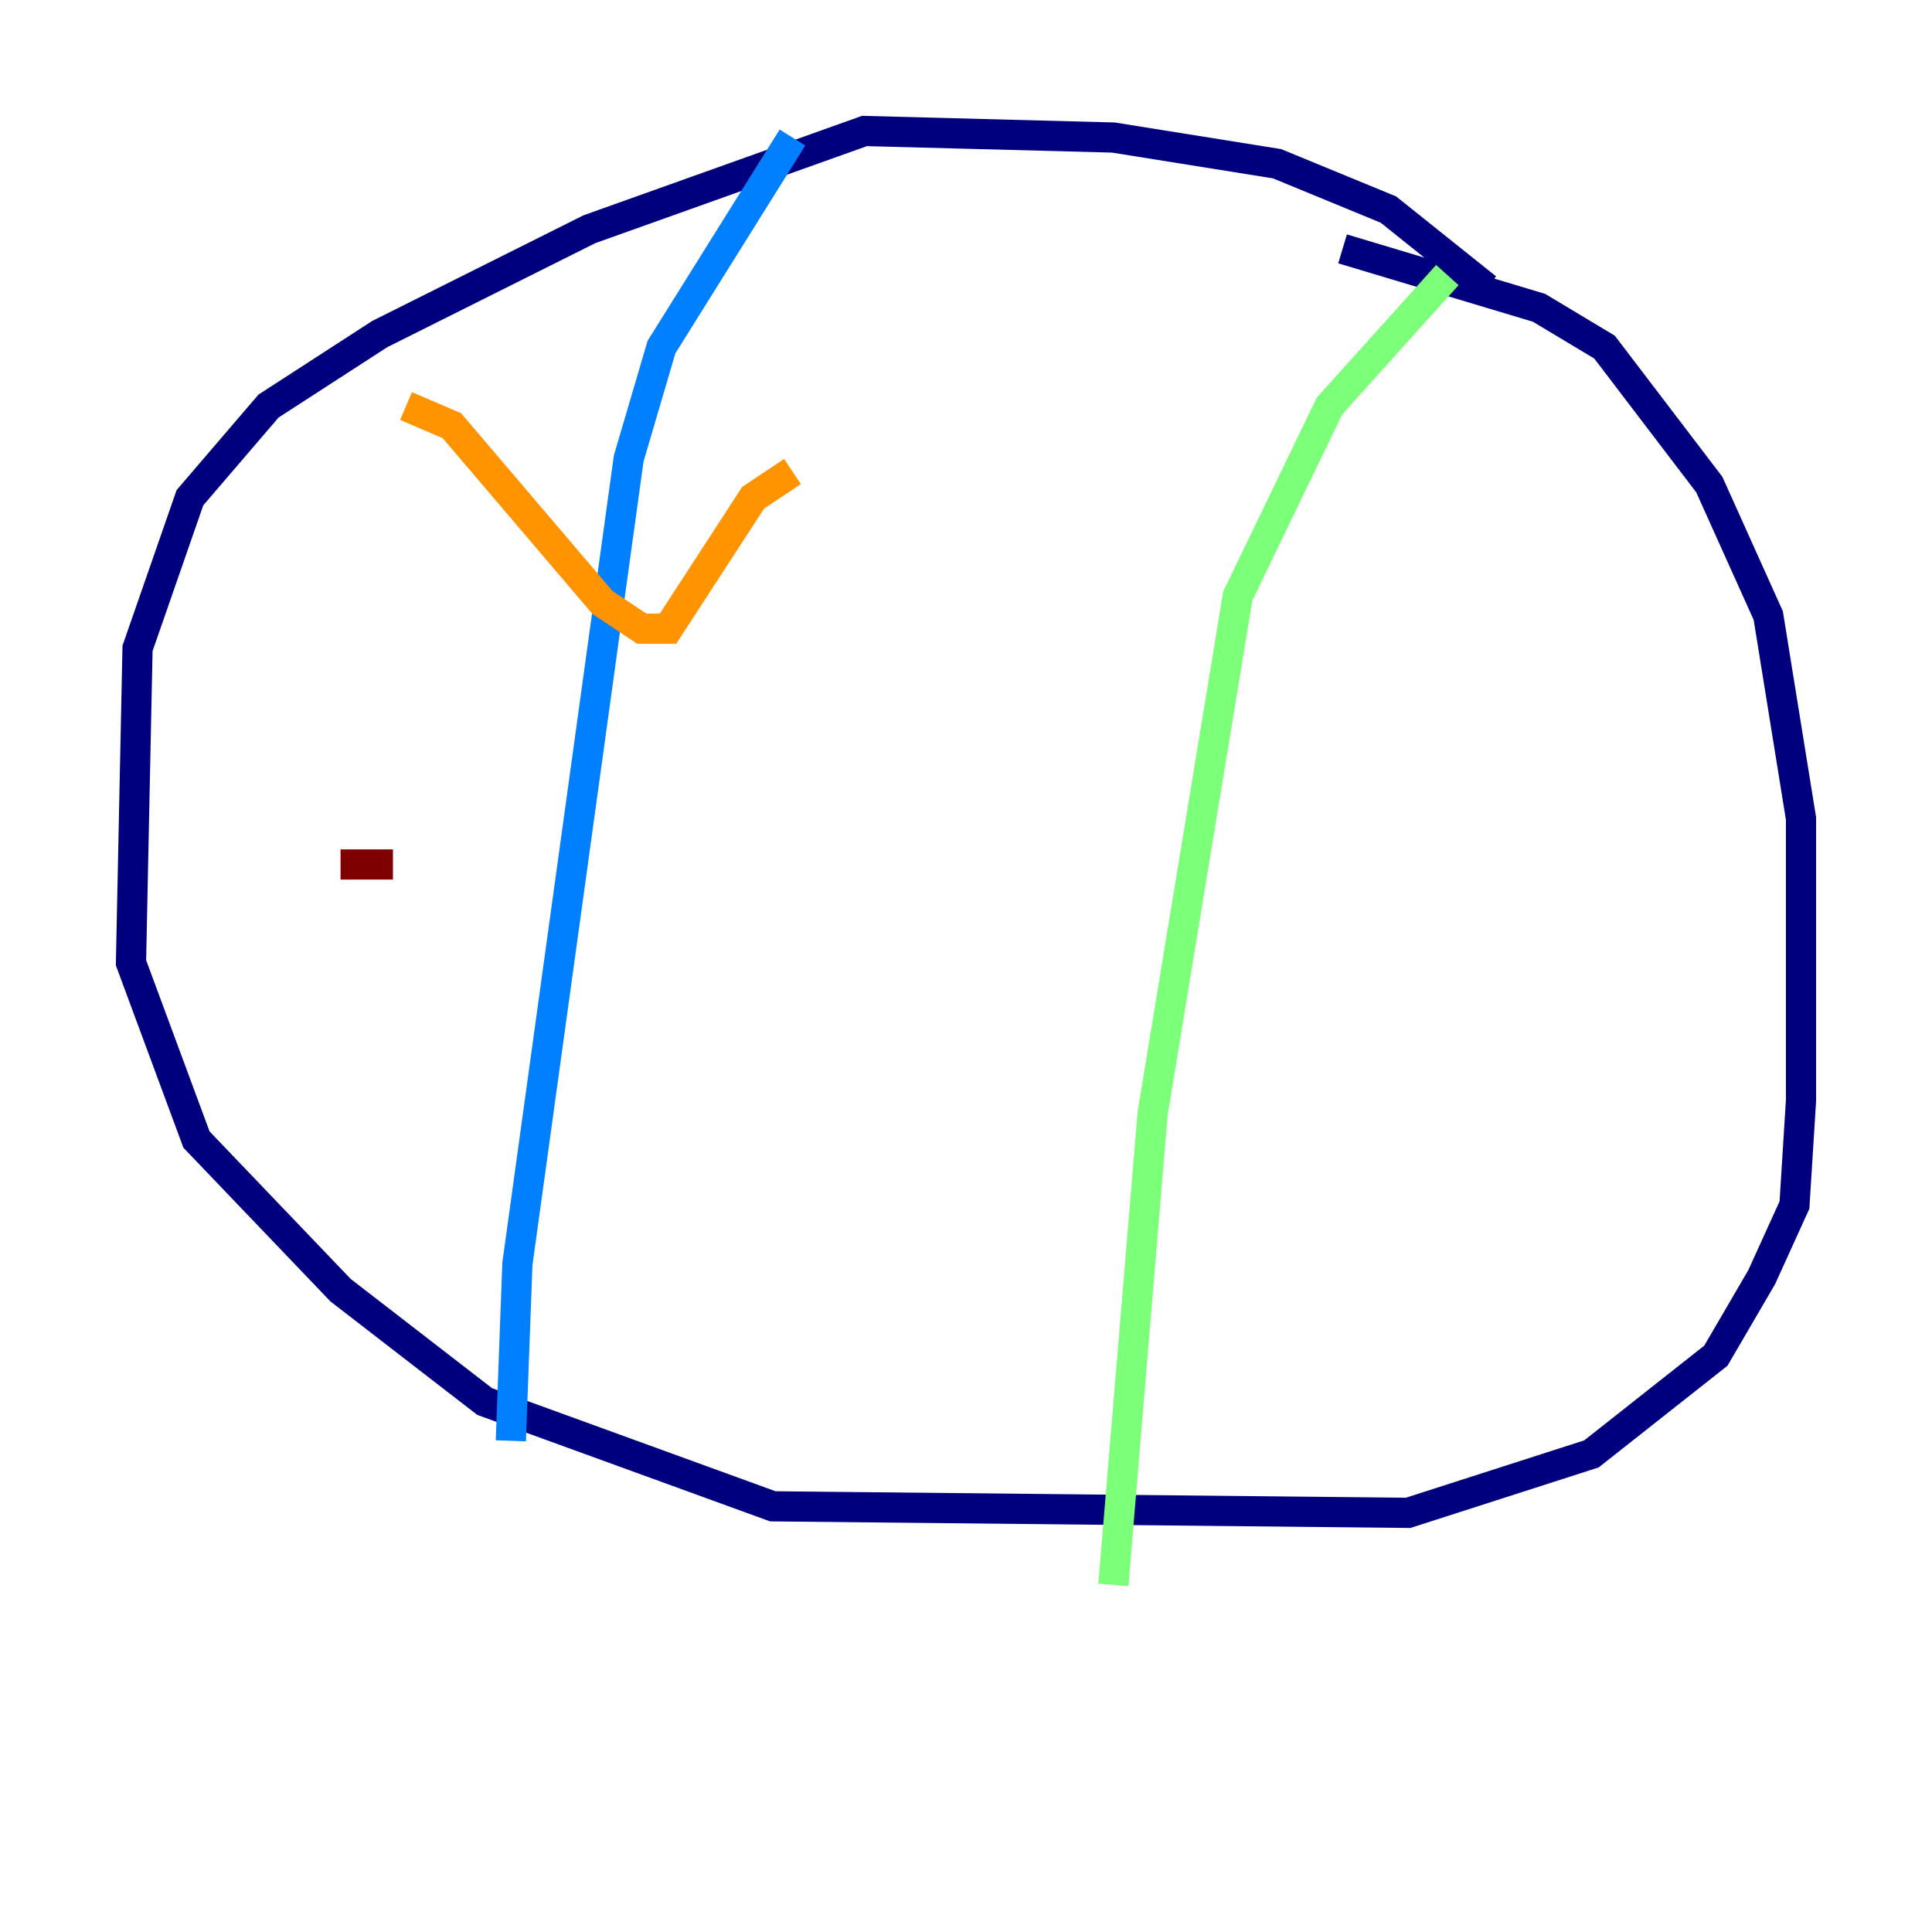 <?xml version="1.0" encoding="utf-8" ?>
<svg baseProfile="tiny" height="128" version="1.2" viewBox="0,0,128,128" width="128" xmlns="http://www.w3.org/2000/svg" xmlns:ev="http://www.w3.org/2001/xml-events" xmlns:xlink="http://www.w3.org/1999/xlink"><defs /><polyline fill="none" points="98.495,19.091 91.986,13.885 84.61,10.848 73.763,9.112 57.275,8.678 39.051,15.186 25.166,22.129 17.79,26.902 12.583,32.976 9.112,42.956 8.678,63.783 13.017,75.498 22.563,85.478 32.108,92.854 51.2,99.797 93.288,100.231 105.437,96.325 113.681,89.817 116.719,84.61 118.888,79.837 119.322,72.895 119.322,54.237 117.153,40.786 113.248,32.108 106.305,22.997 101.966,20.393 88.949,16.488" stroke="#00007f" stroke-width="2" /><polyline fill="none" points="52.502,9.112 43.824,22.997 41.654,30.373 34.278,83.742 33.844,95.458" stroke="#0080ff" stroke-width="2" /><polyline fill="none" points="95.891,18.224 88.081,26.902 82.007,39.485 76.366,73.763 73.763,105.003" stroke="#7cff79" stroke-width="2" /><polyline fill="none" points="26.902,26.902 29.939,28.203 39.919,39.919 42.522,41.654 44.258,41.654 49.898,32.976 52.502,31.241" stroke="#ff9400" stroke-width="2" /><polyline fill="none" points="22.563,57.275 26.034,57.275" stroke="#7f0000" stroke-width="2" /></svg>